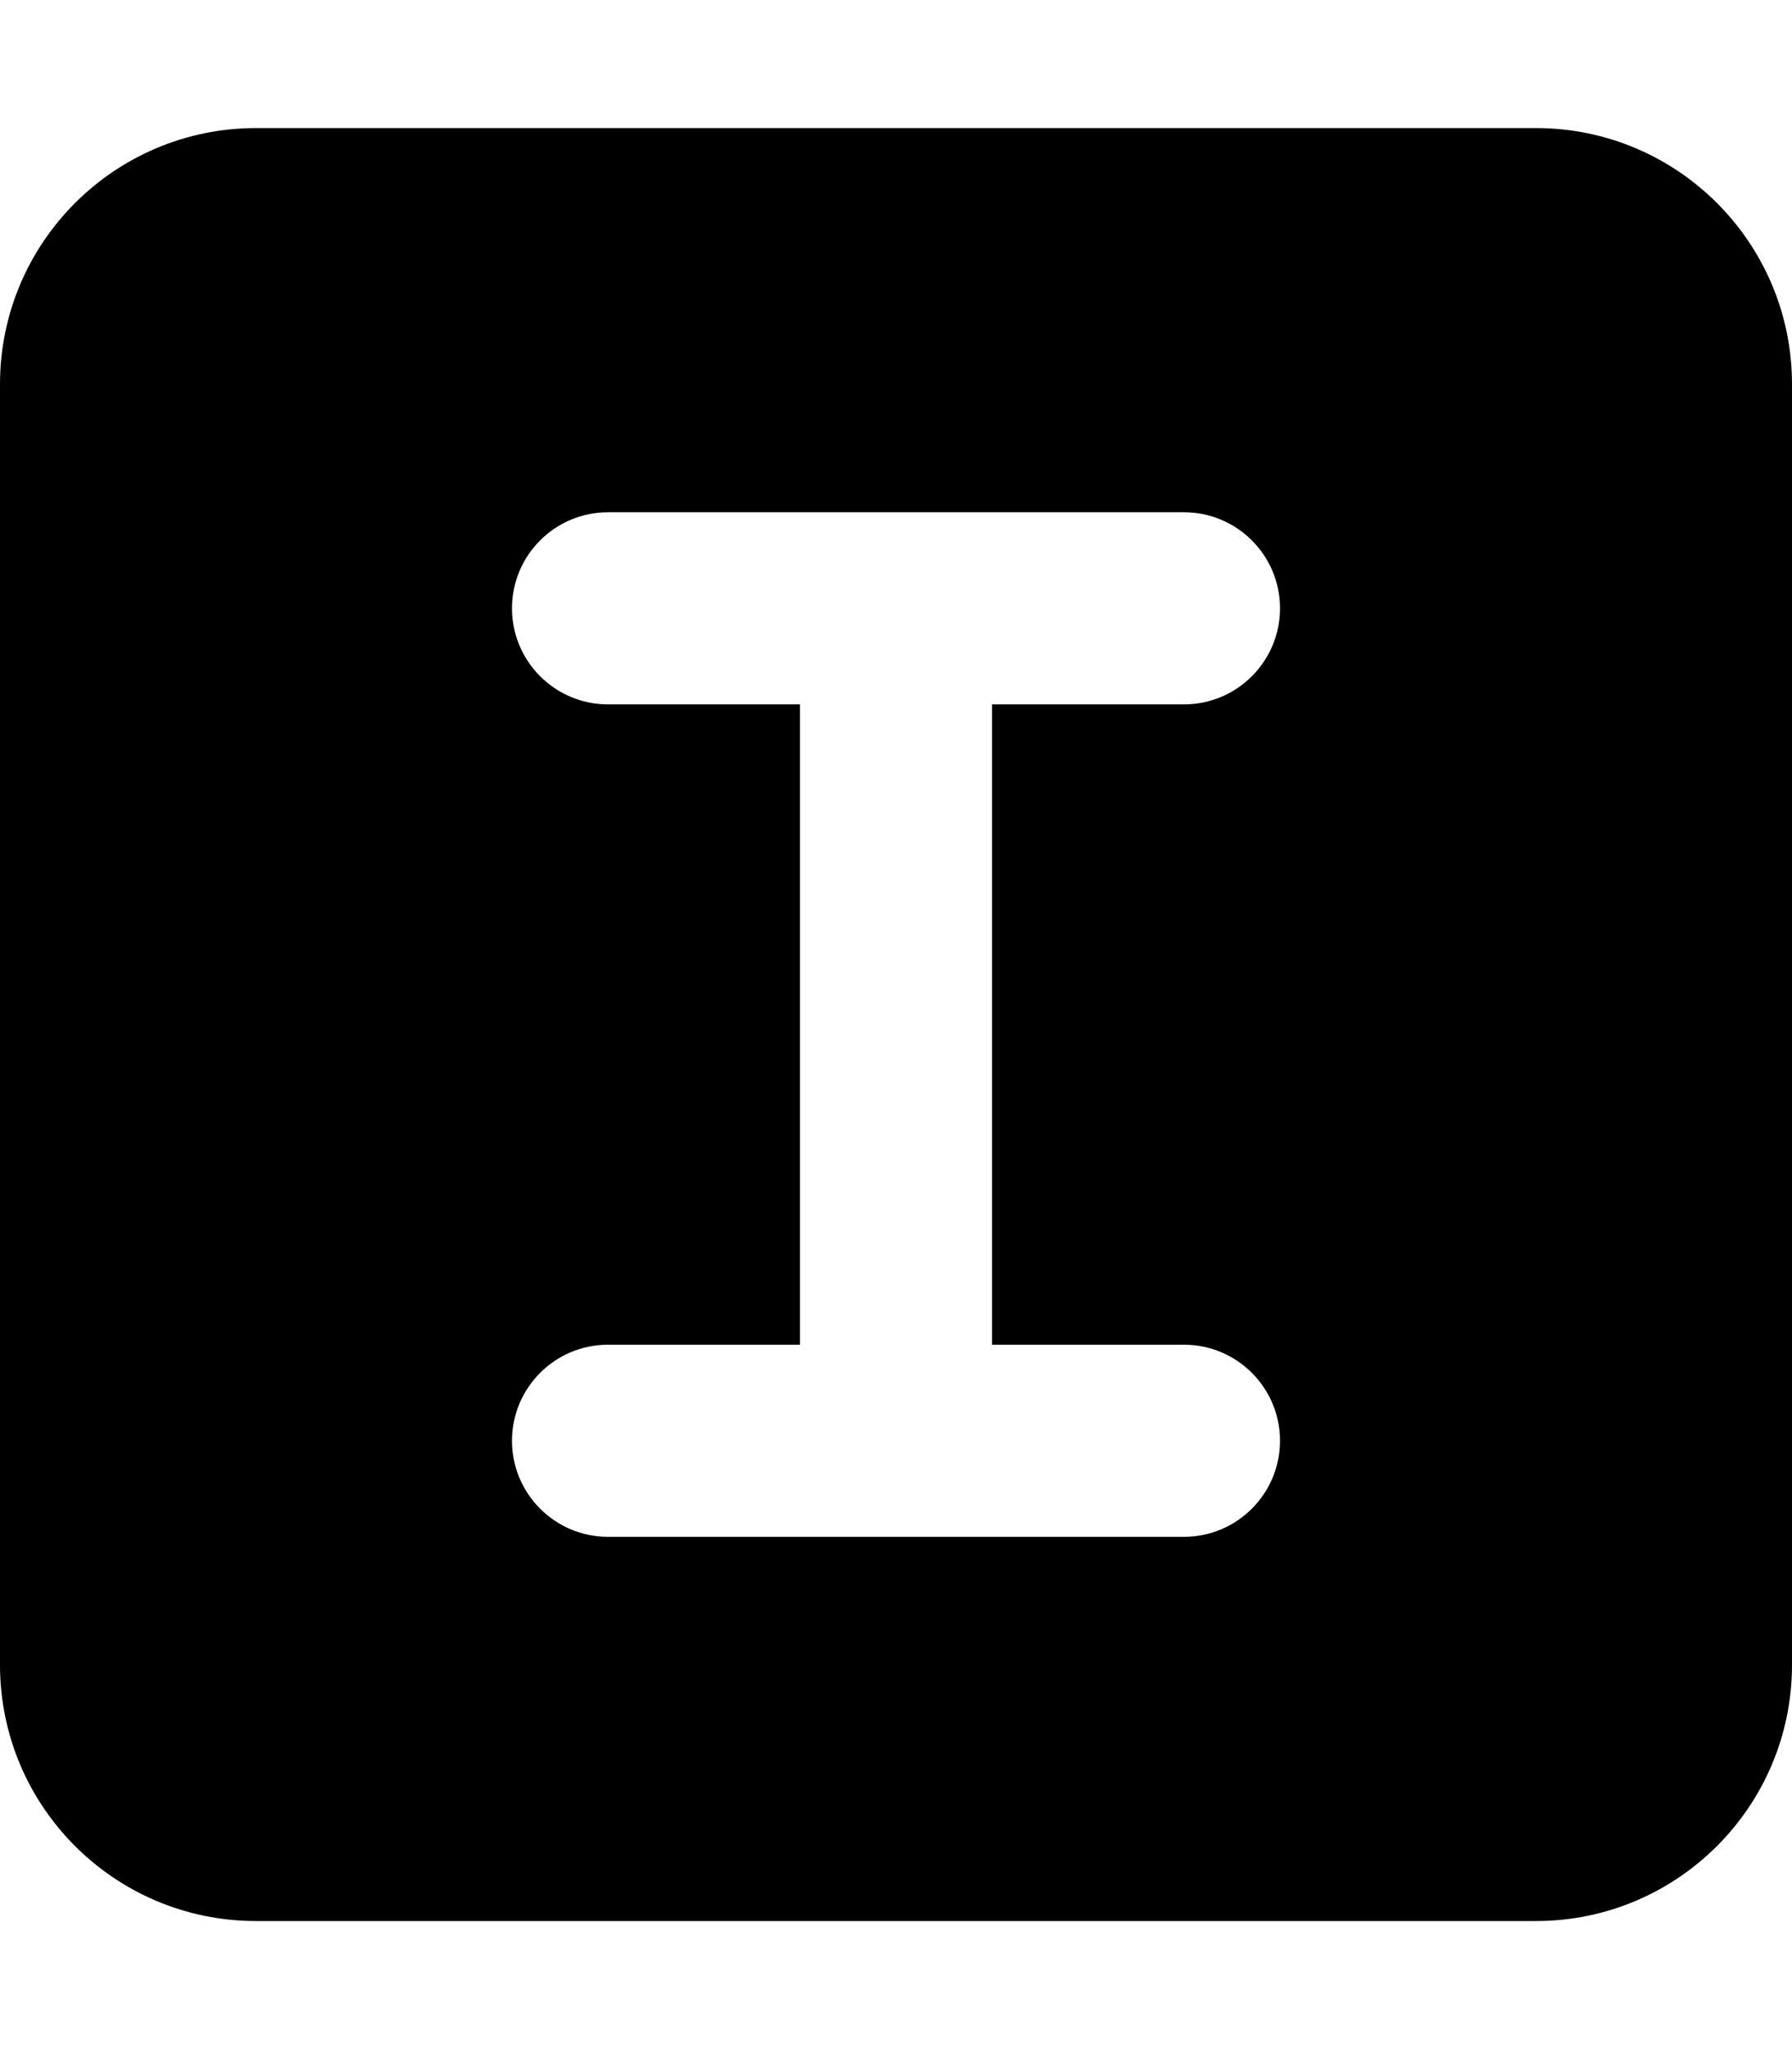 <svg xmlns="http://www.w3.org/2000/svg"
     viewBox="0 0 448 512"><!-- Font Awesome Pro 6.0.0-alpha2 by @fontawesome - https://fontawesome.com License - https://fontawesome.com/license (Commercial License) -->
    <path d="M384 32H64C28.654 32 0 60.654 0 96V416C0 451.346 28.654 480 64 480H384C419.346 480 448 451.346 448 416V96C448 60.654 419.346 32 384 32ZM296 336C309.25 336 320 346.75 320 360S309.25 384 296 384H152C138.75 384 128 373.25 128 360S138.75 336 152 336H200V176H152C138.75 176 128 165.25 128 152S138.75 128 152 128H296C309.25 128 320 138.75 320 152S309.25 176 296 176H248V336H296Z"/>
</svg>